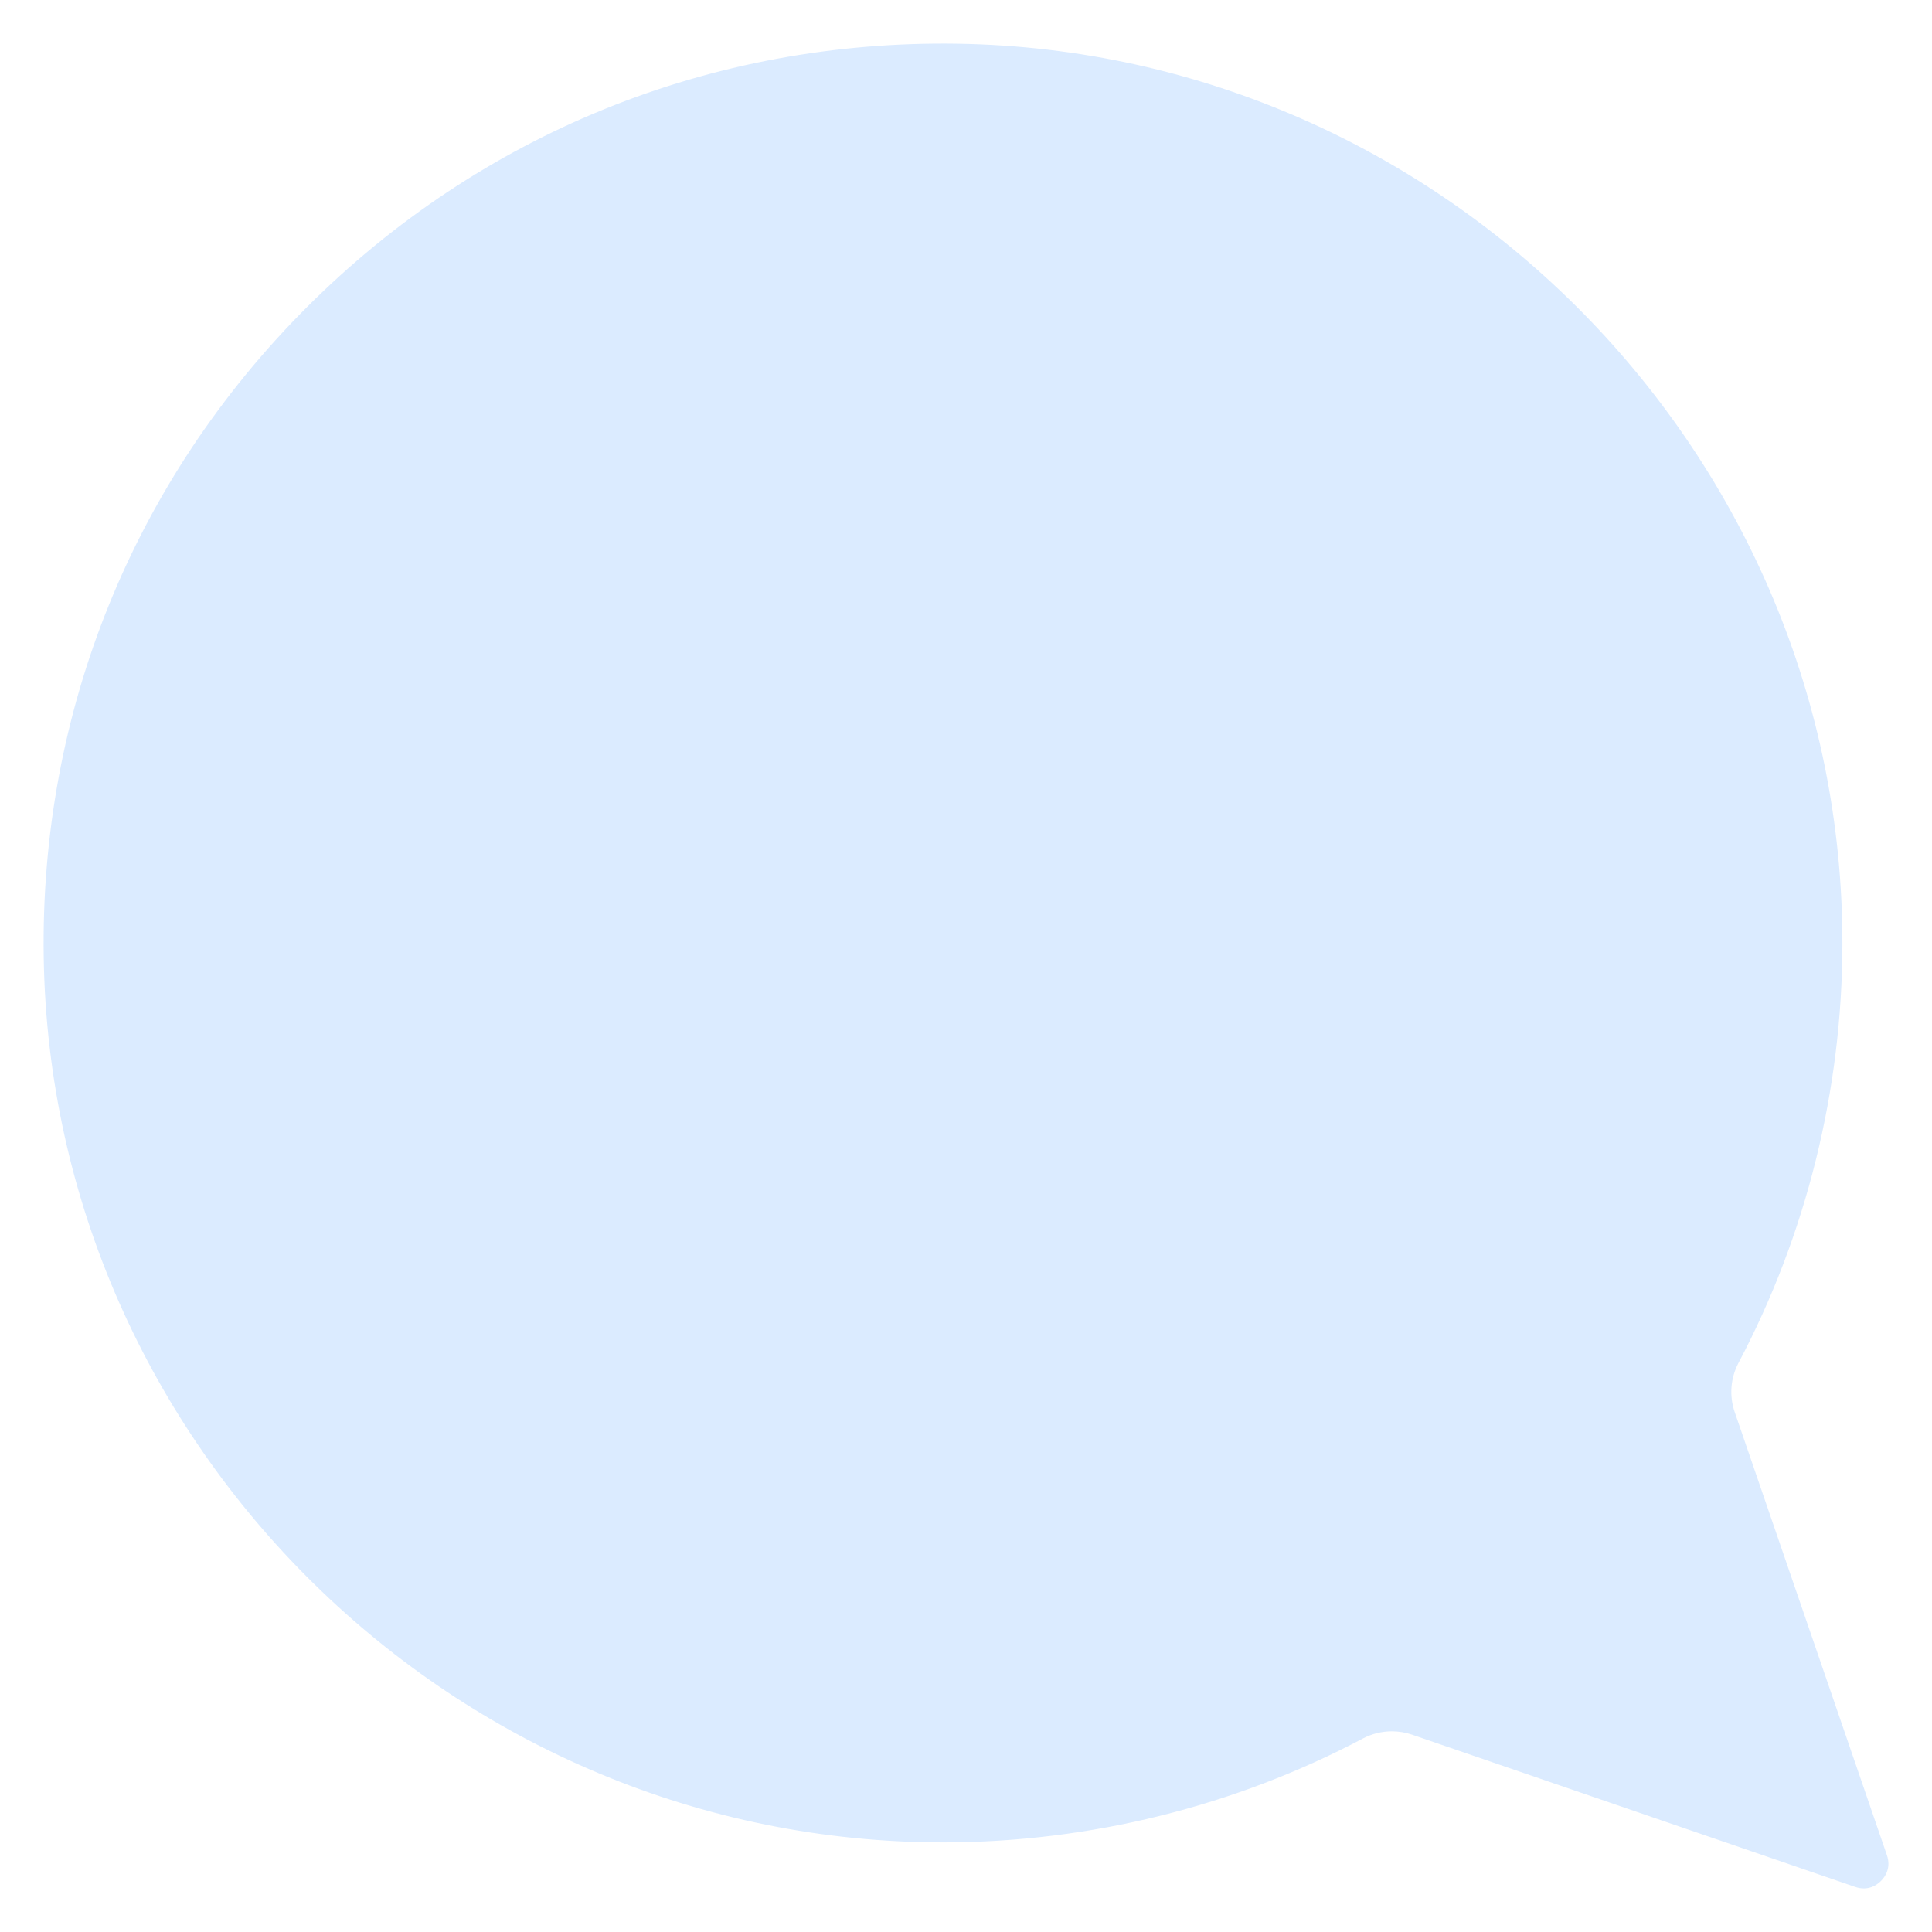 <svg width="24" height="24" viewBox="0 0 24 24" fill="none" xmlns="http://www.w3.org/2000/svg">
<path d="M23.366 23.366C23.315 23.417 23.206 23.495 23.046 23.44L17.542 21.549C17.46 21.521 17.375 21.507 17.291 21.507C17.167 21.507 17.043 21.537 16.931 21.596C15.34 22.438 13.542 22.884 11.732 22.887C5.661 22.897 0.639 17.966 0.543 11.896C0.495 8.842 1.656 5.972 3.814 3.814C5.972 1.656 8.841 0.495 11.896 0.543C17.966 0.639 22.896 5.659 22.887 11.732C22.884 13.542 22.438 15.34 21.596 16.931C21.497 17.119 21.48 17.34 21.549 17.541L23.44 23.046C23.495 23.205 23.417 23.315 23.366 23.366Z" fill="#DBEBFF"/>
</svg>
